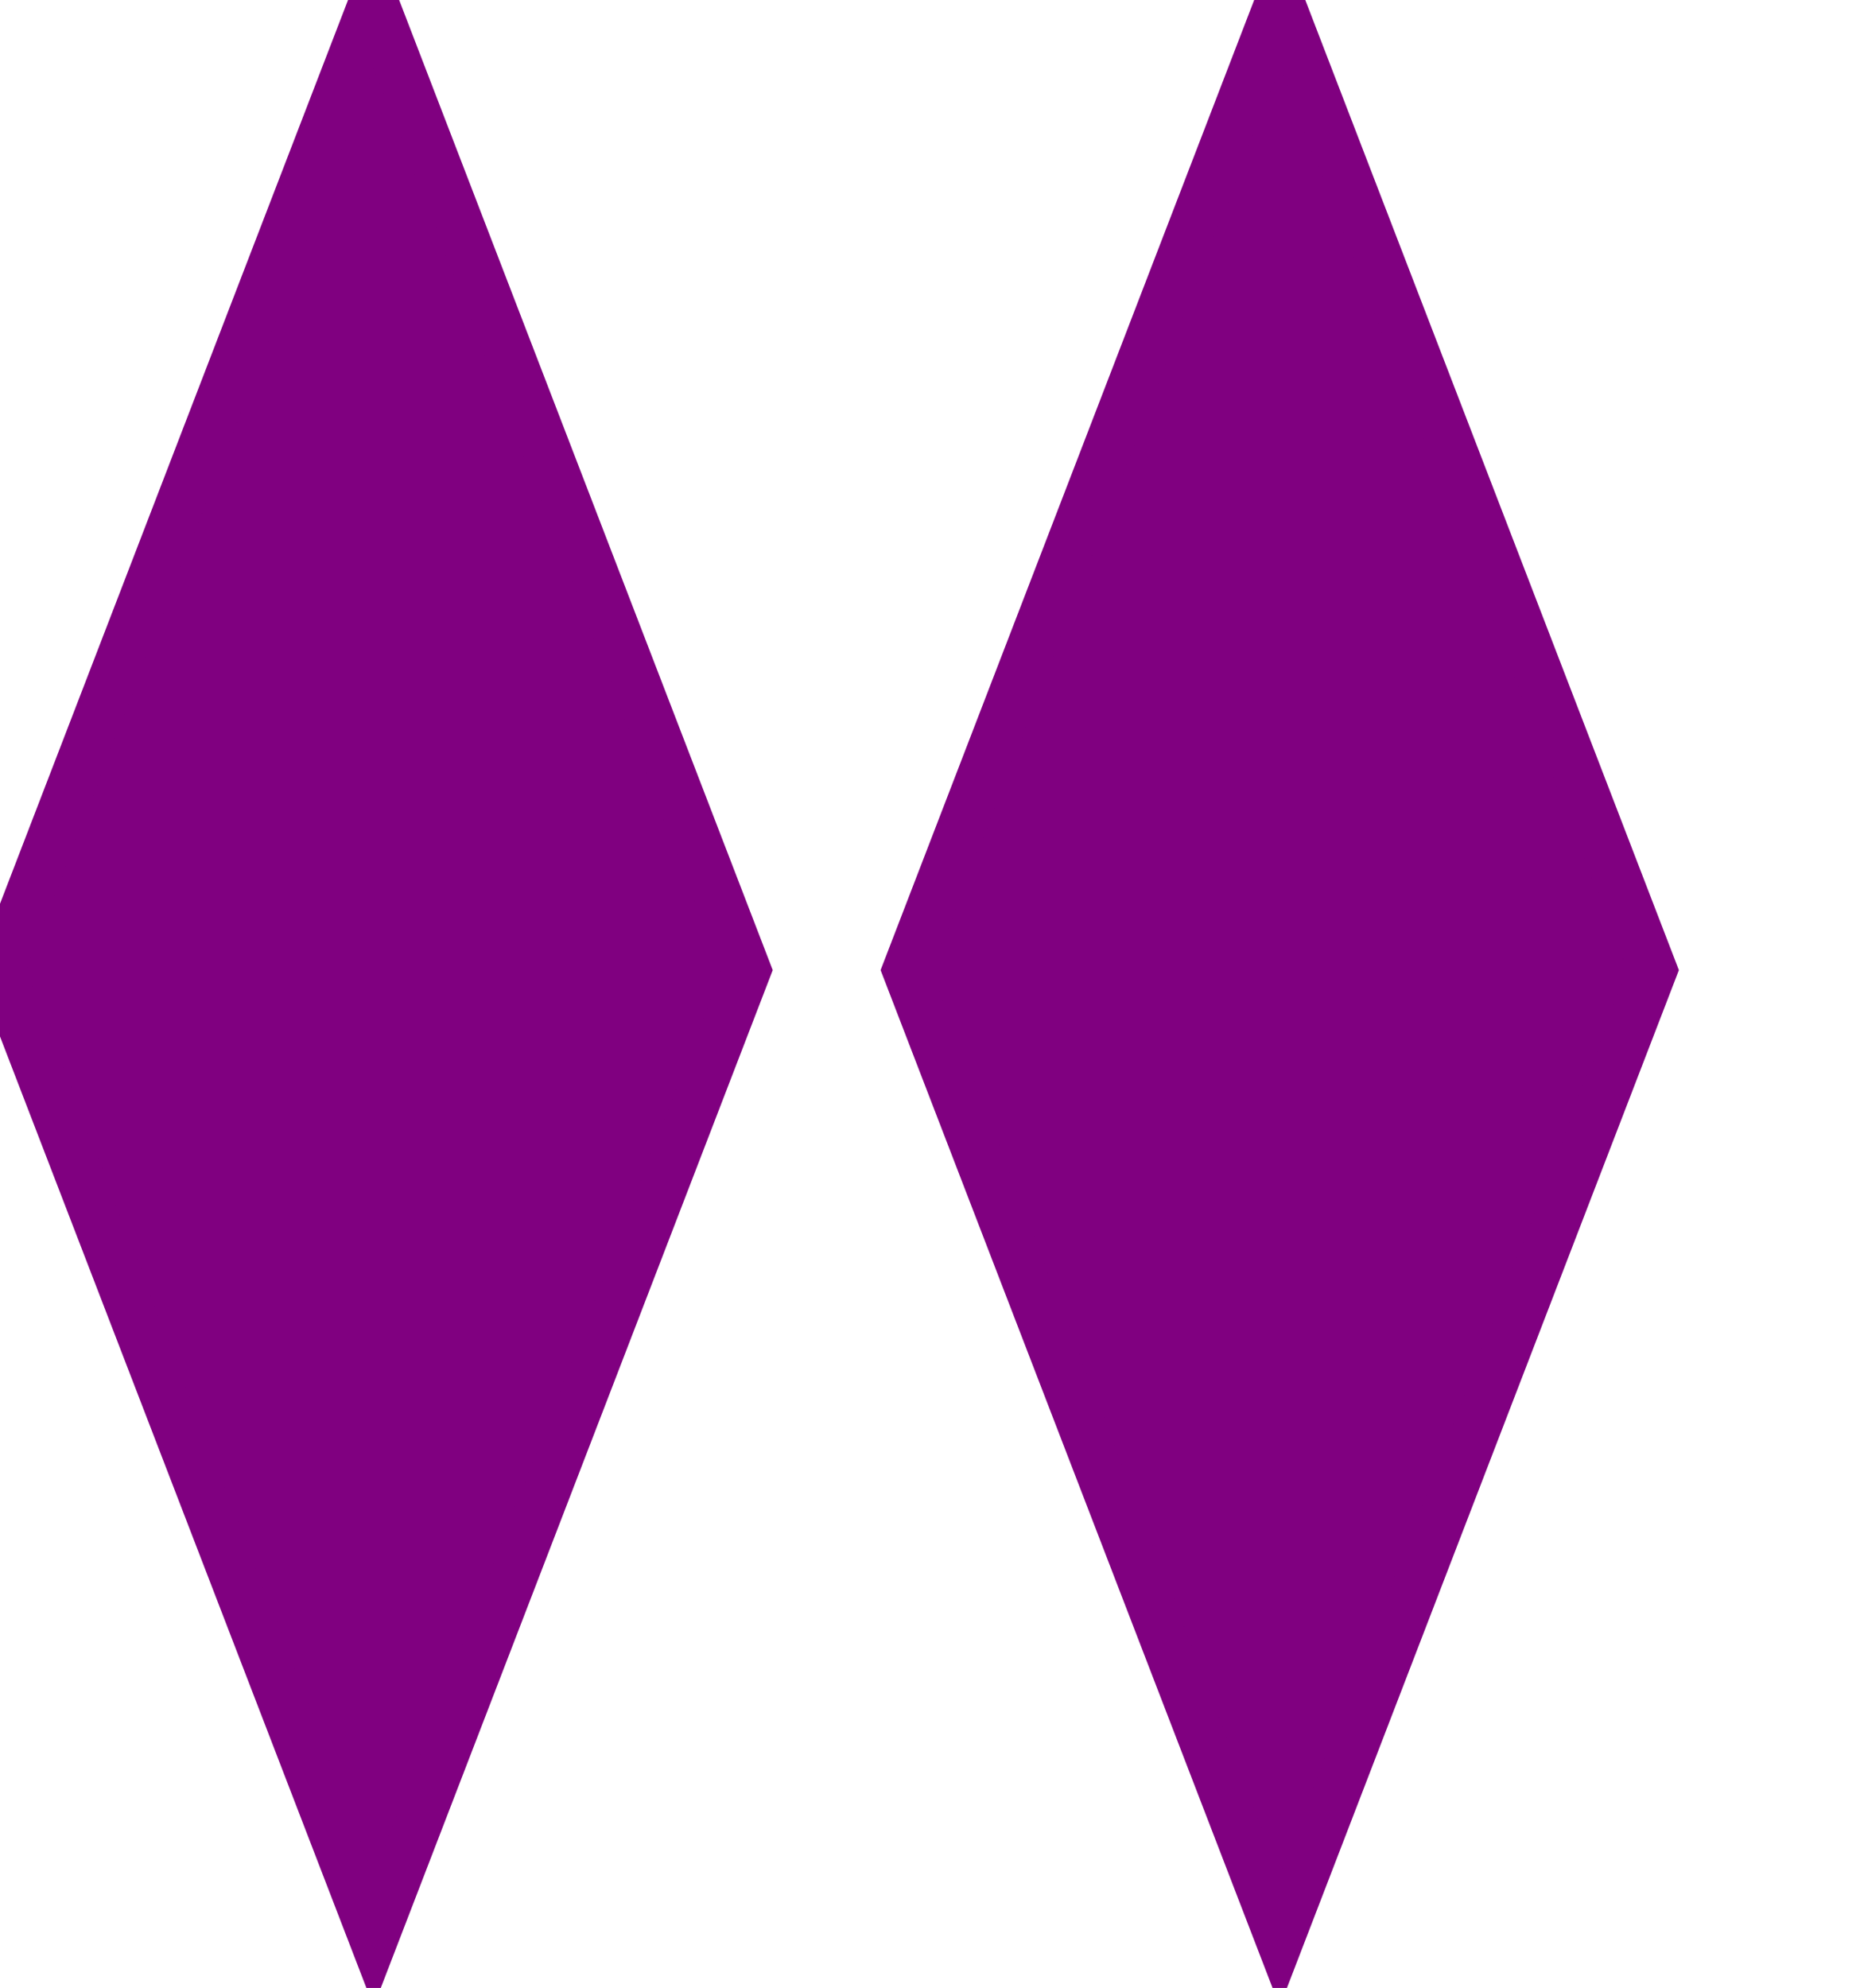 <svg height="100%" width="100%" viewBox="0 0 234 250" xmlns="http://www.w3.org/2000/svg"><g transform="translate(0)"><g style="stroke:purple;stroke-width:6"><g style="fill:purple"><polygon points="
            0,122
            47,0
            94,122
            47,244
          "></polygon></g></g></g><g transform="translate(114)"><g style="stroke:purple;stroke-width:6"><g style="fill:purple"><polygon points="
            0,122
            47,0
            94,122
            47,244
          "></polygon></g></g></g></svg>